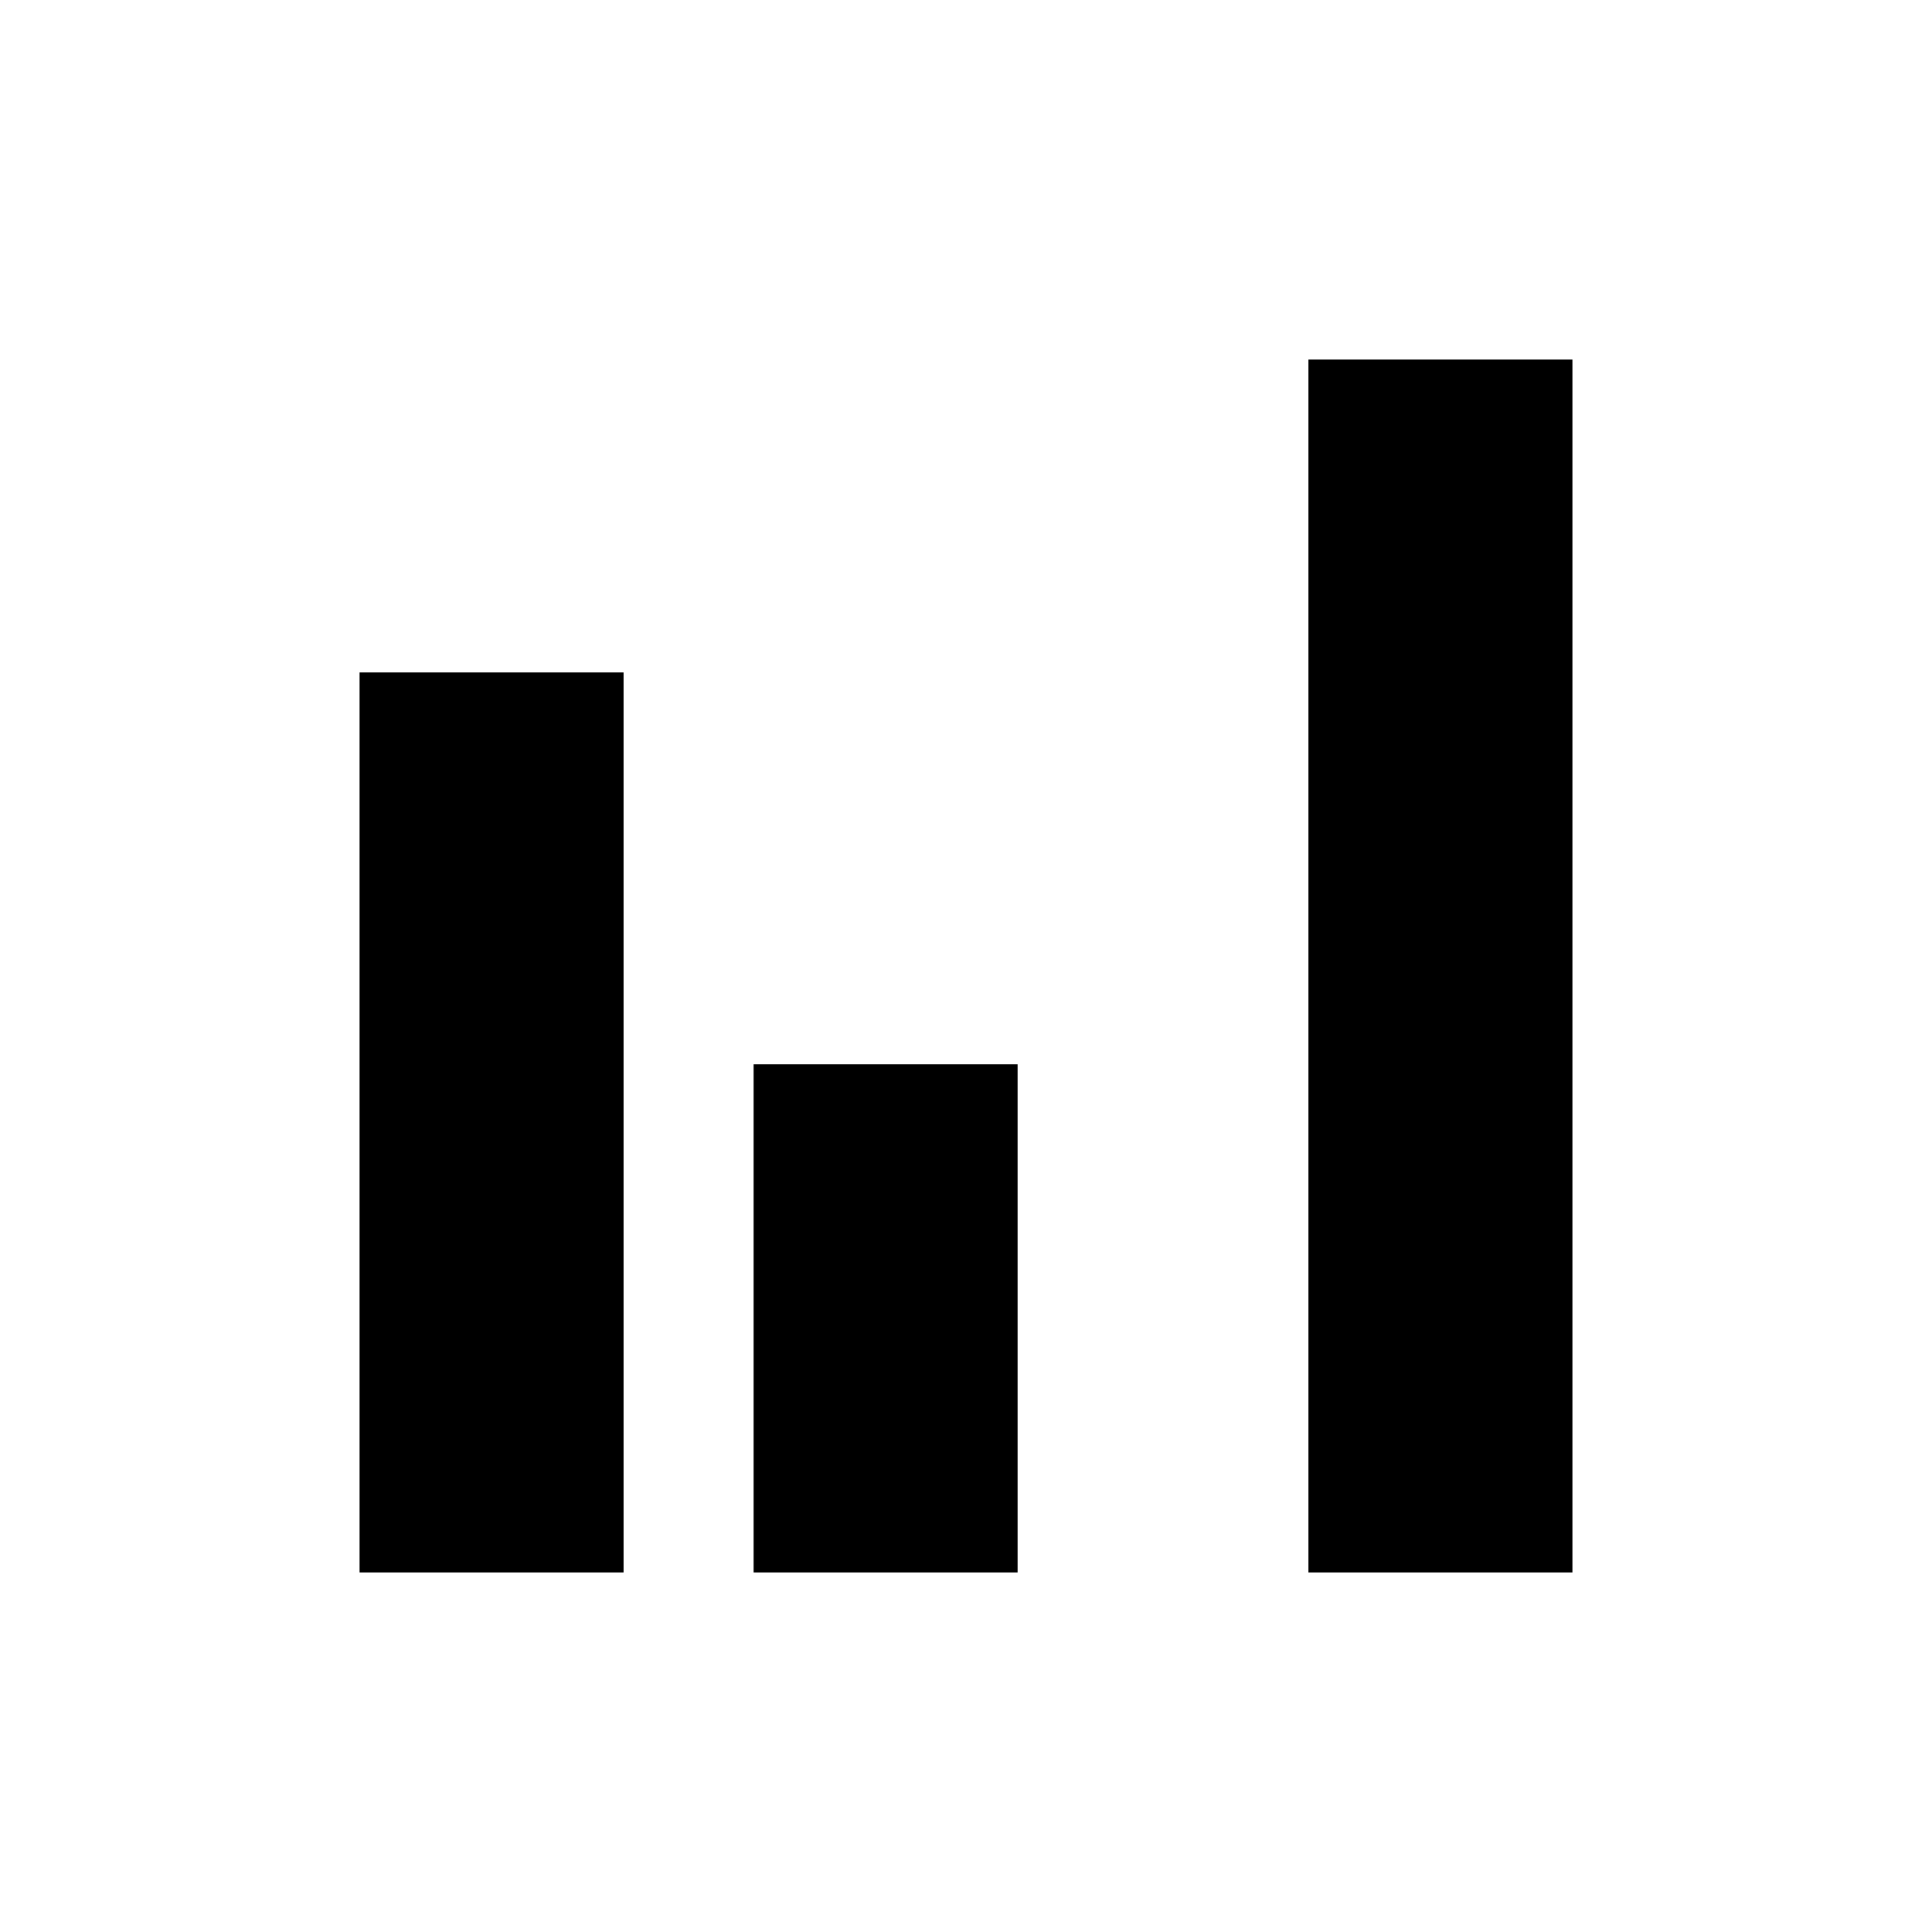 <svg xmlns="http://www.w3.org/2000/svg" height="40" viewBox="0 -960 960 960" width="40"><path d="M178.67-178.67v-447.2h131.18v447.2H178.67Zm195.79 0v-252.48h131.18v252.48H374.46Zm275.69 0v-602.66h131.18v602.66H650.15Z"/></svg>